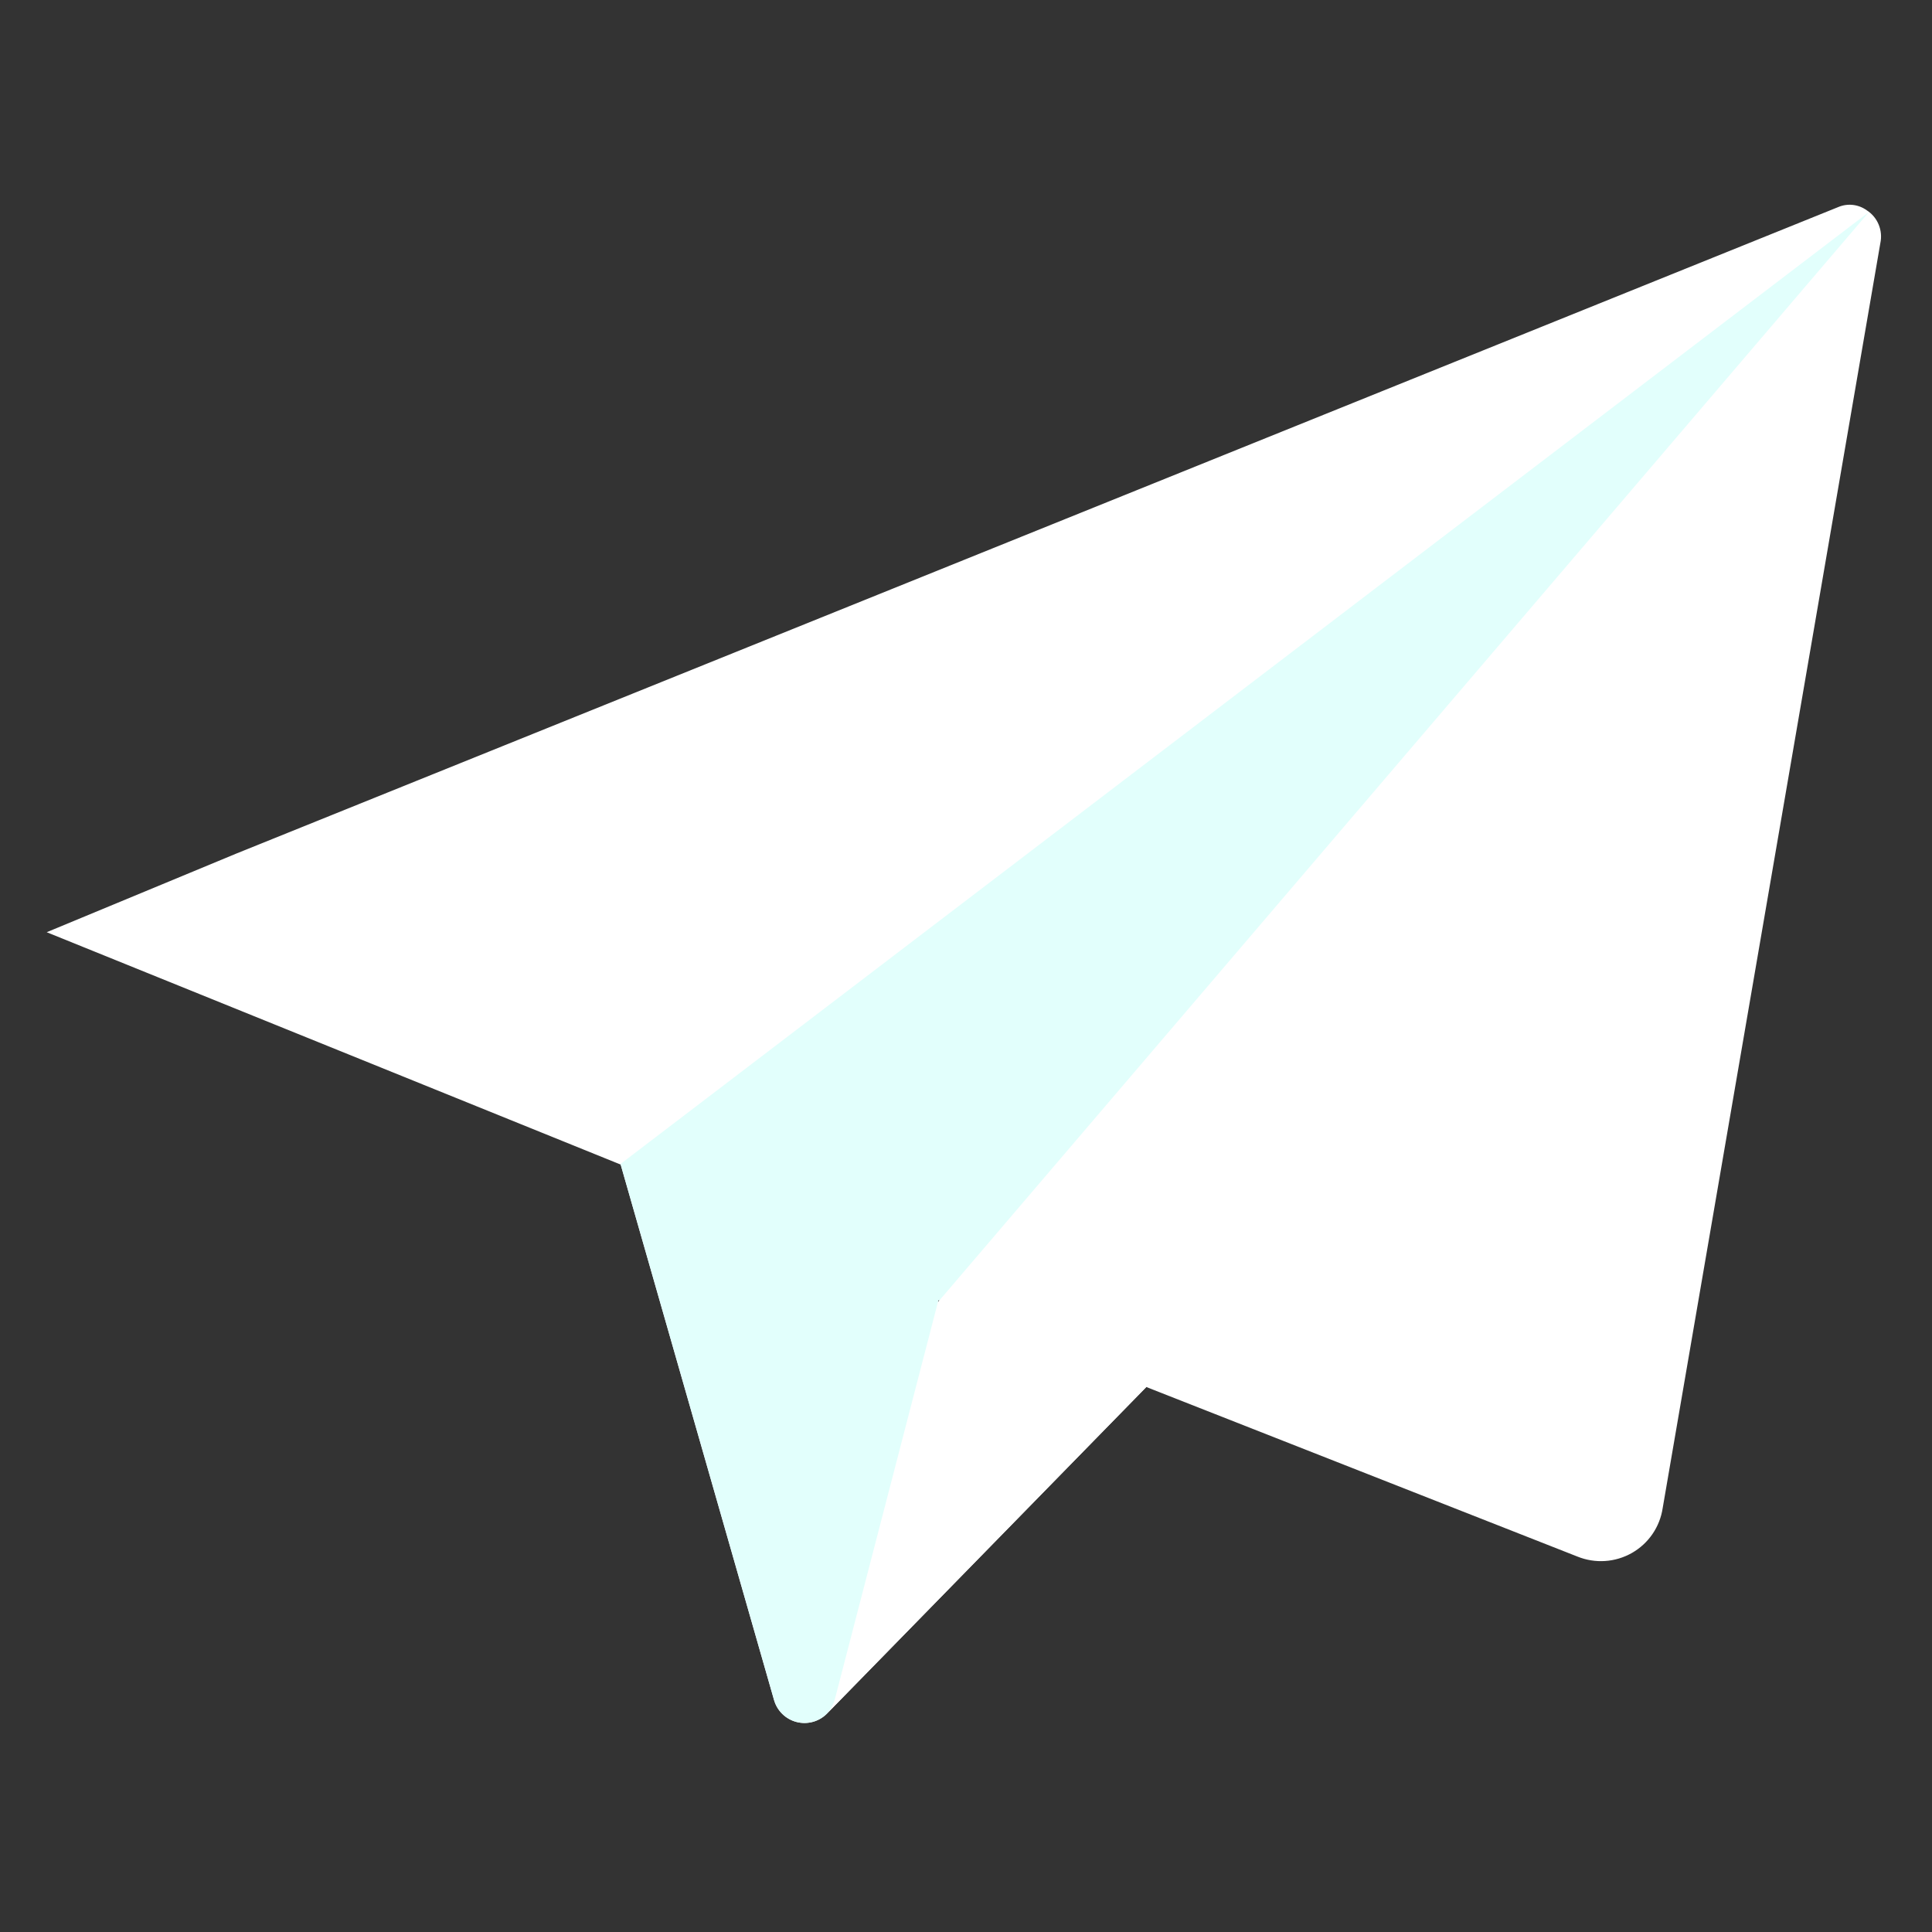 <svg width="35" height="35" viewBox="0 0 35 35" fill="none" xmlns="http://www.w3.org/2000/svg">
<rect x="0" y="0" width="35" height="35" fill="#333333" stroke="none"/>
<g clip-path="url(#clip0_1_2714)">
<path d="M33.817 3.809C33.667 3.701 33.472 3.679 33.302 3.751L4.284 15.462L0.846 16.888L11.233 21.093H11.245V21.099L14.023 30.799C14.079 30.994 14.234 31.145 14.431 31.196C14.628 31.246 14.837 31.189 14.98 31.045L20.766 25.127L28.575 28.198C28.897 28.329 29.262 28.305 29.564 28.133C29.866 27.961 30.072 27.659 30.122 27.315L34.064 4.405C34.114 4.174 34.016 3.936 33.817 3.809ZM16.991 23.591L17.002 23.551L17.02 23.557L16.991 23.591Z" fill="white"/>
<path d="M20.767 25.127L14.98 31.045C15.047 30.972 15.097 30.883 15.123 30.787L16.991 23.591L17.02 23.557L19.506 24.6L20.618 25.07L20.767 25.127Z" fill="white"/>
<path d="M33.86 3.839L17.019 23.557L17.002 23.551L16.991 23.591L15.123 30.787C15.096 30.883 15.047 30.971 14.98 31.045C14.836 31.189 14.628 31.246 14.431 31.195C14.234 31.145 14.079 30.994 14.023 30.799L11.244 21.099V21.093H11.239V21.088L33.86 3.839Z" fill="#E2FFFC"/>
</g>
<defs>
<clipPath id="clip0_1_2714">
<rect width="33.231" height="33.231" fill="white" transform="translate(0.846 0.846)"/>
</clipPath>
</defs>
</svg>
